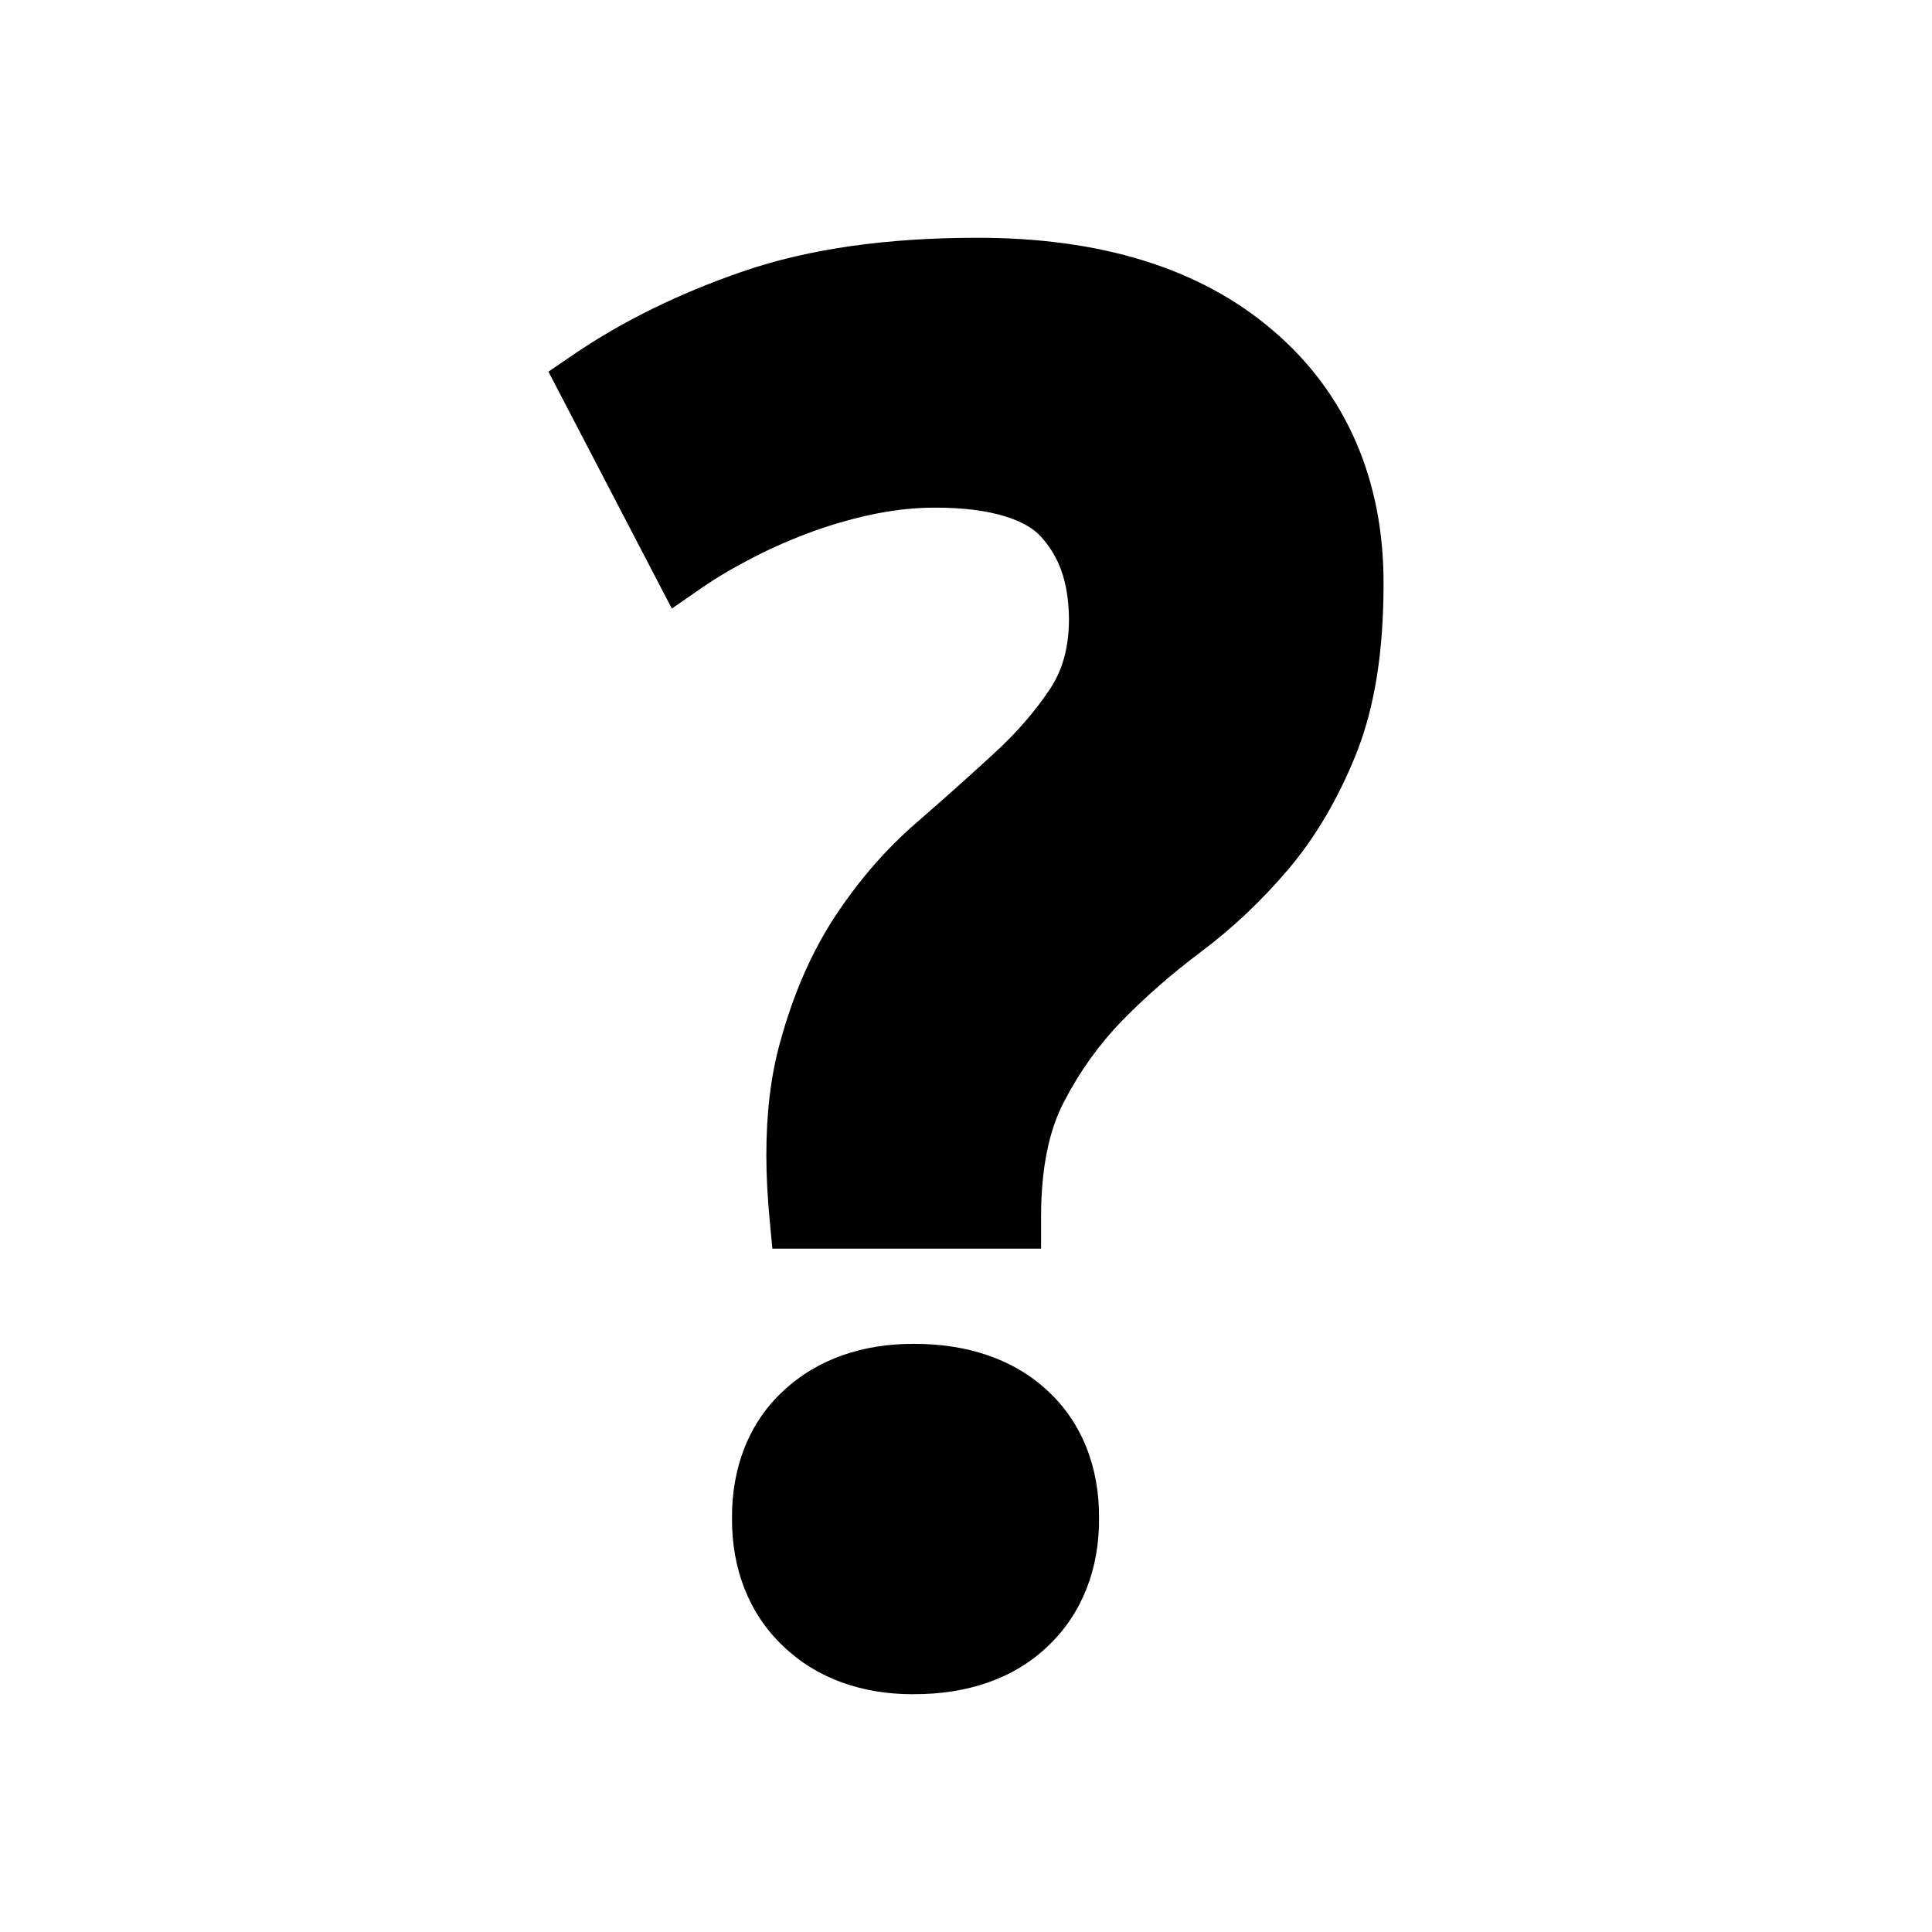 <?xml version="1.0" encoding="utf-8"?>
<!-- Generator: Adobe Illustrator 15.0.0, SVG Export Plug-In  -->
<!DOCTYPE svg PUBLIC "-//W3C//DTD SVG 1.1//EN" "http://www.w3.org/Graphics/SVG/1.1/DTD/svg11.dtd">
<svg version="1.1"
	 xmlns="http://www.w3.org/2000/svg" xmlns:xlink="http://www.w3.org/1999/xlink" xmlns:a="http://ns.adobe.com/AdobeSVGViewerExtensions/3.0/"
	 x="0px" y="0px" width="50px" height="50px" viewBox="-11.5 -5.808 50 50"
	 overflow="visible" enable-background="new -11.5 -5.808 50 50" xml:space="preserve">
<defs>
</defs>
<g>
	<defs>
		<rect id="SVGID_1_" width="25.052" height="43.692"/>
	</defs>
	<clipPath id="SVGID_2_">
		<use xlink:href="#SVGID_1_"  overflow="visible"/>
	</clipPath>
	<path clip-path="url(#SVGID_2_)" d="M8.773,30.188c-0.894,0.822-1.338,1.995-1.329,3.293c-0.01,1.299,0.435,2.473,1.323,3.311
		c0.865,0.836,2.041,1.246,3.347,1.246c0.011,0,0.021,0,0.032-0.001c1.373,0.005,2.592-0.394,3.477-1.247
		c0.885-0.836,1.331-2.01,1.32-3.309c0.011-1.298-0.436-2.471-1.328-3.293c-0.889-0.832-2.101-1.222-3.469-1.217
		C10.832,28.966,9.648,29.366,8.773,30.188 M24.306,9.311c0.011-2.672-0.958-4.945-2.856-6.561c-1.9-1.633-4.495-2.406-7.656-2.404
		c-2.327,0-4.345,0.28-6.057,0.866C6.078,1.783,4.595,2.509,3.3,3.396L2.694,3.811l3.193,6.131l0.771-0.534
		c0.385-0.266,0.83-0.529,1.339-0.791C8.497,8.359,9.021,8.132,9.57,7.933c0.542-0.193,1.083-0.345,1.623-0.452
		c0.532-0.103,1.03-0.151,1.486-0.151c1.513-0.007,2.395,0.339,2.759,0.75c0.465,0.509,0.721,1.168,0.727,2.151
		c-0.004,0.739-0.174,1.312-0.492,1.794c-0.379,0.568-0.857,1.126-1.449,1.666c-0.621,0.574-1.292,1.172-2.013,1.798
		c-0.787,0.683-1.482,1.485-2.085,2.397c-0.623,0.943-1.099,2.041-1.44,3.291c-0.242,0.87-0.353,1.84-0.353,2.907
		c0,0.533,0.03,1.091,0.085,1.674l0.071,0.749h0.753h6.201V25.68c0-1.267,0.214-2.249,0.585-2.958
		c0.418-0.808,0.92-1.504,1.508-2.111c0.611-0.625,1.292-1.22,2.033-1.776c0.824-0.617,1.58-1.331,2.264-2.136
		c0.711-0.835,1.297-1.836,1.761-2.987C24.082,12.495,24.306,11.03,24.306,9.311"/>
</g>
</svg>
